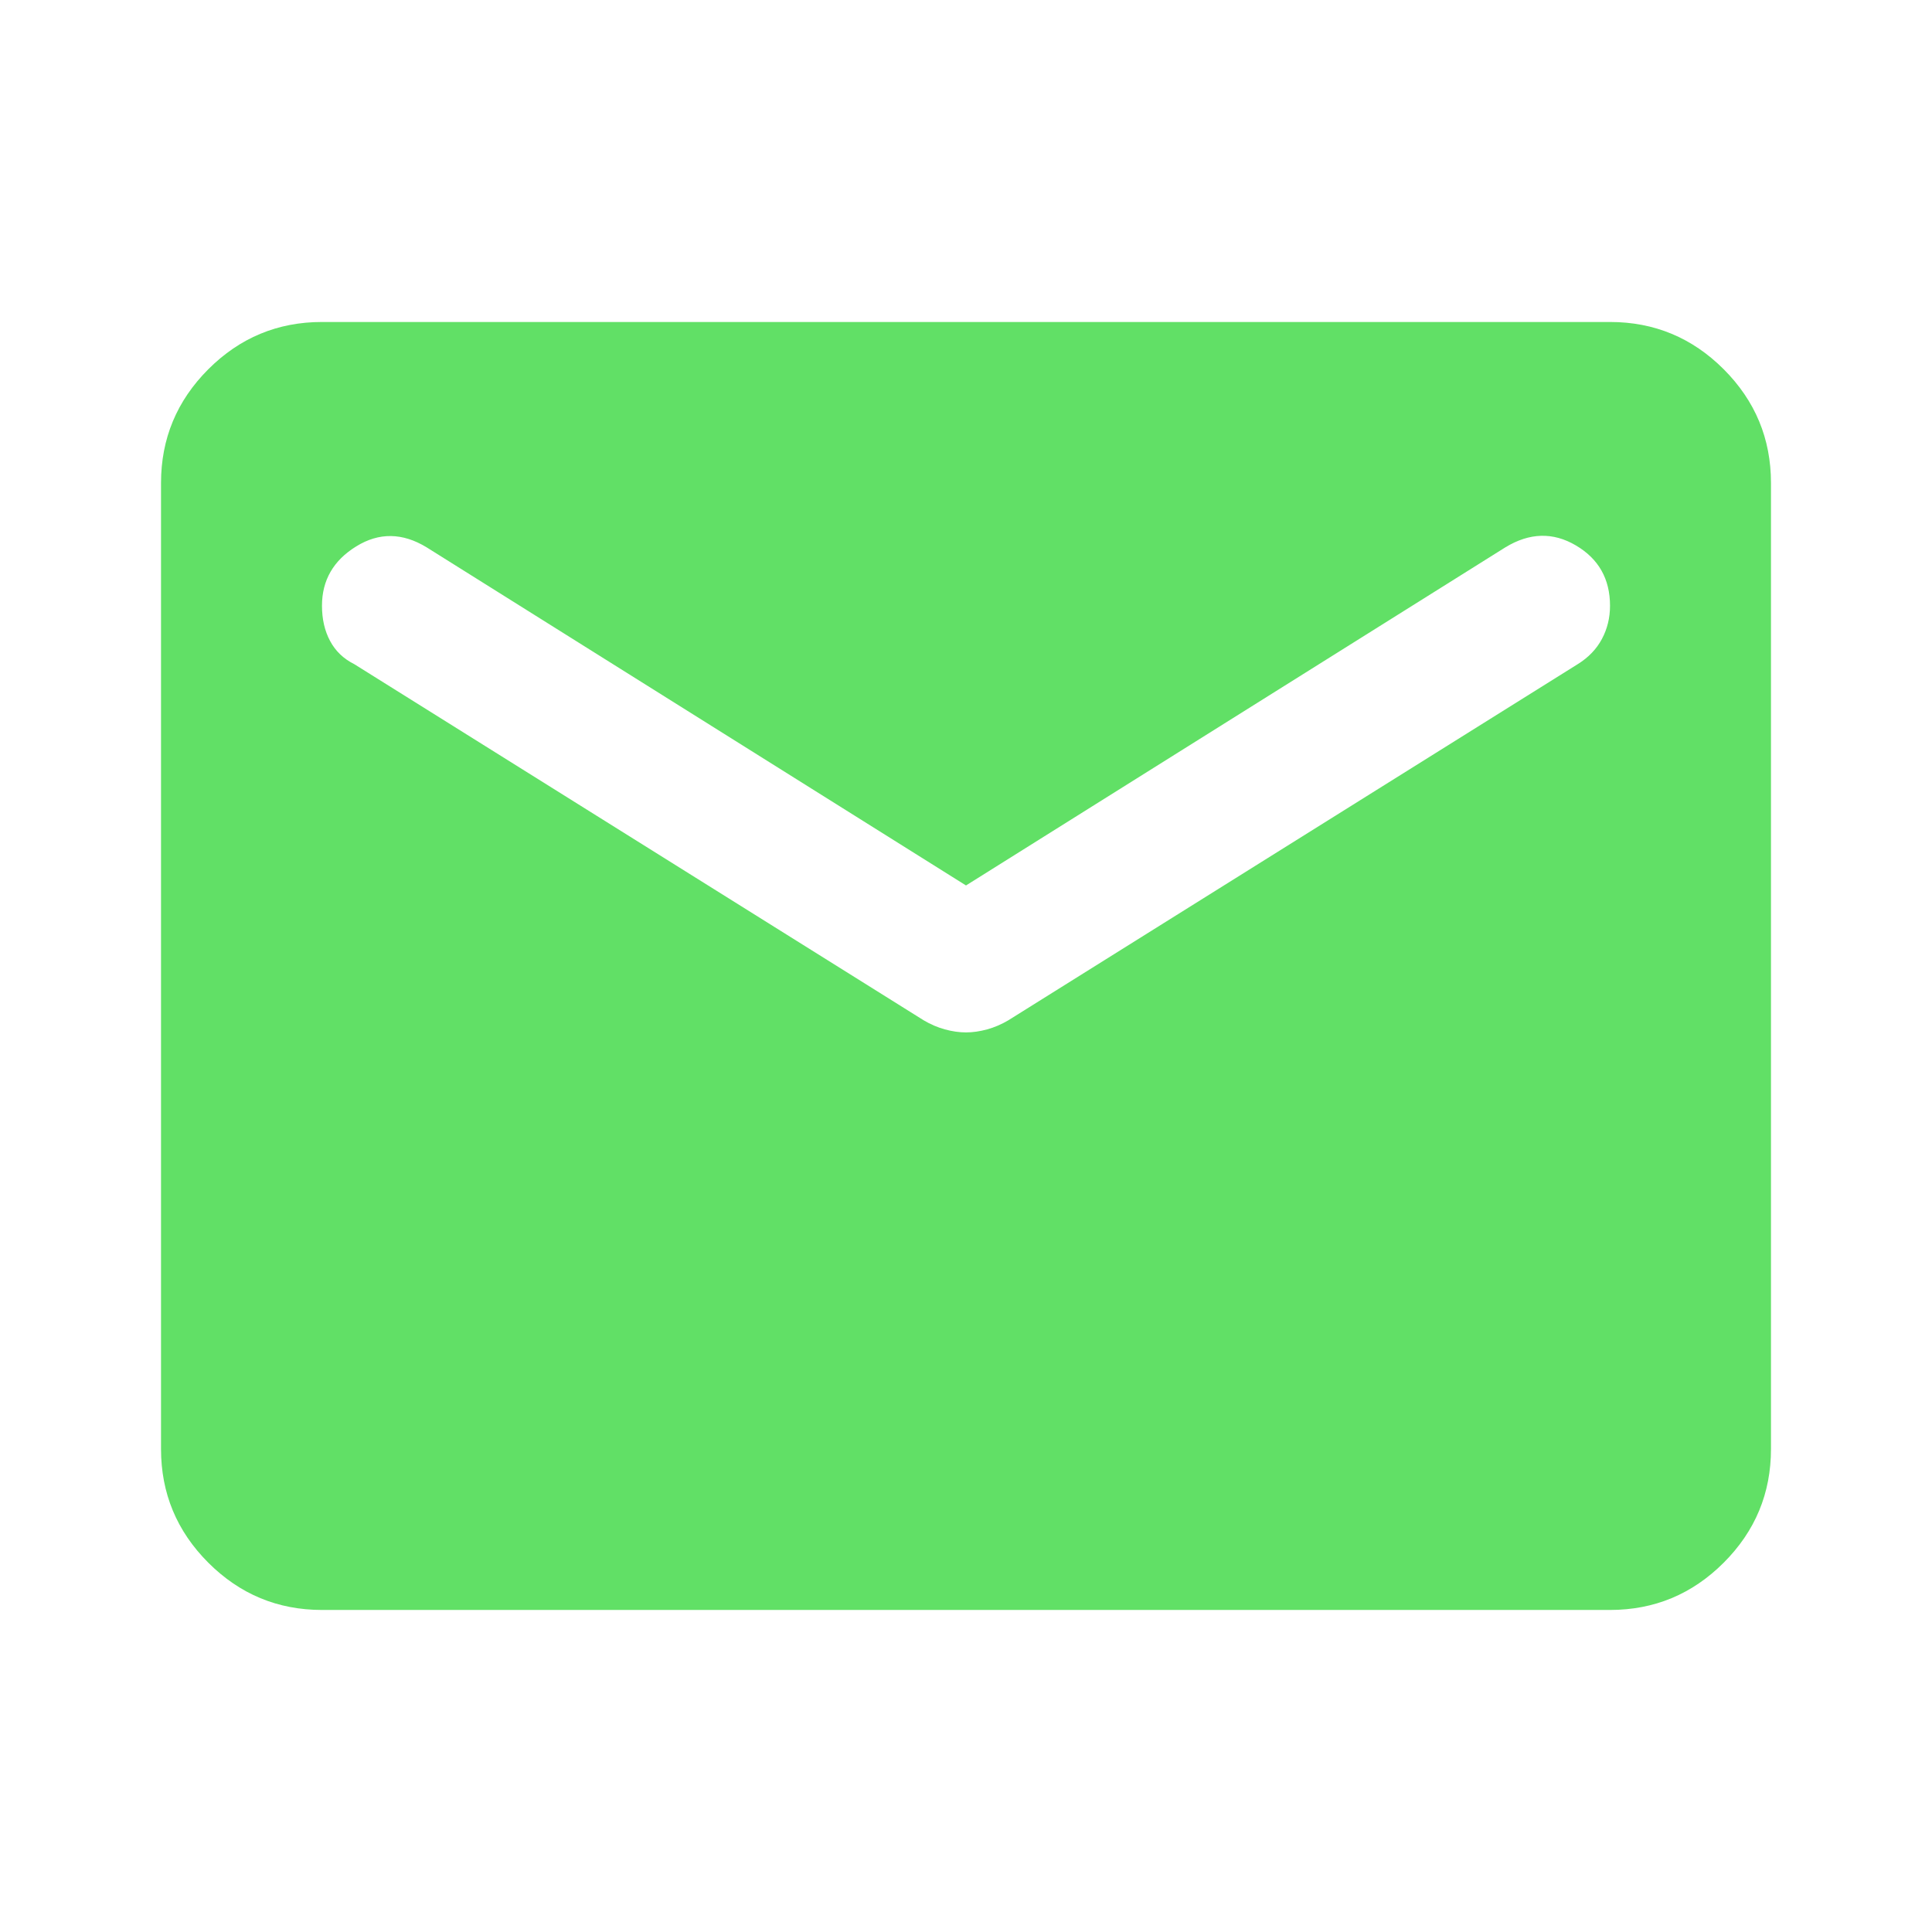 <svg width="32" height="32" viewBox="0 0 32 32" fill="none" xmlns="http://www.w3.org/2000/svg">
<mask id="mask0_118_643" style="mask-type:alpha" maskUnits="userSpaceOnUse" x="0" y="0" width="32" height="32">
<rect width="32" height="32" fill="#D9D9D9"/>
</mask>
<g mask="url(#mask0_118_643)">
<path d="M5.333 26.666C4.6 26.666 3.972 26.405 3.45 25.883C2.928 25.361 2.667 24.733 2.667 24V8C2.667 7.266 2.928 6.639 3.45 6.116C3.972 5.594 4.6 5.333 5.333 5.333H26.667C27.4 5.333 28.028 5.594 28.55 6.116C29.072 6.639 29.333 7.266 29.333 8V24C29.333 24.733 29.072 25.361 28.55 25.883C28.028 26.405 27.4 26.666 26.667 26.666H5.333ZM16 17.1C16.111 17.1 16.228 17.083 16.35 17.05C16.472 17.016 16.589 16.966 16.7 16.9L26.133 11C26.311 10.889 26.444 10.75 26.533 10.583C26.622 10.416 26.667 10.233 26.667 10.033C26.667 9.589 26.478 9.255 26.1 9.033C25.722 8.811 25.333 8.822 24.933 9.066L16 14.666L7.067 9.066C6.667 8.822 6.278 8.816 5.9 9.05C5.522 9.283 5.333 9.611 5.333 10.033C5.333 10.255 5.378 10.45 5.467 10.616C5.556 10.783 5.689 10.911 5.867 11L15.3 16.9C15.411 16.966 15.528 17.016 15.65 17.05C15.772 17.083 15.889 17.1 16 17.1Z" fill="#61E066"/>
</g>
</svg>
